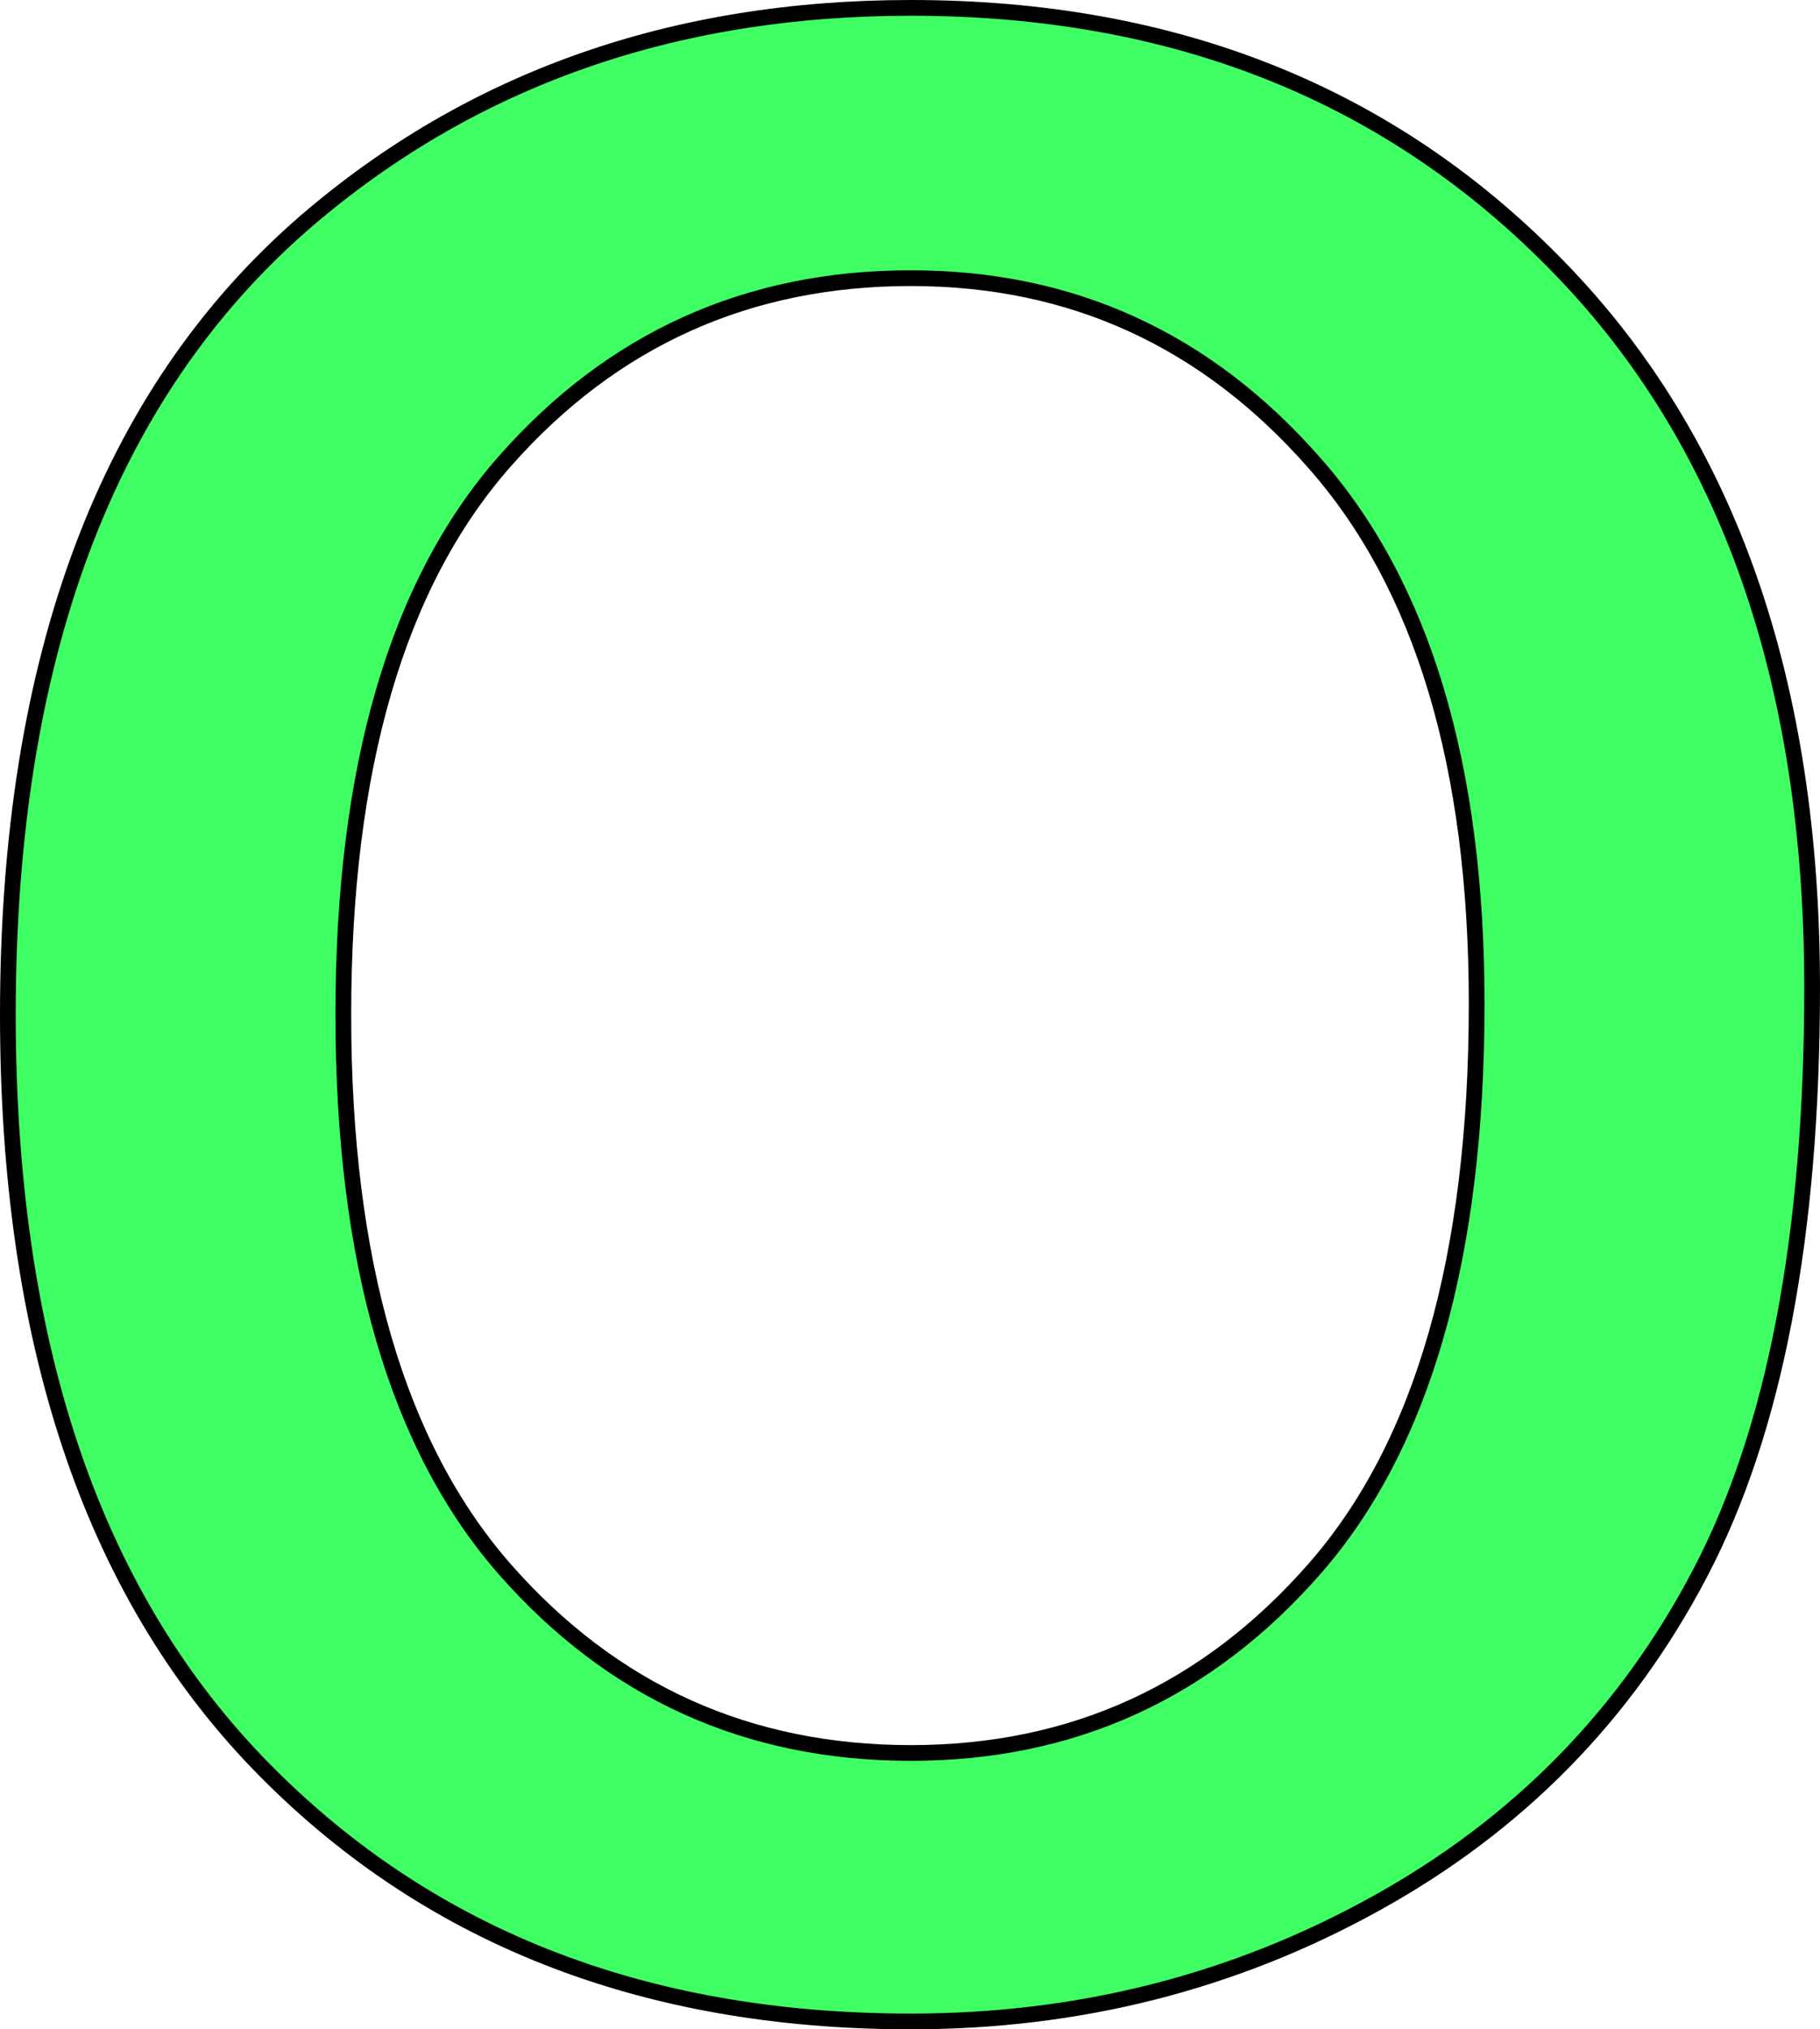 <?xml version="1.0" encoding="UTF-8" standalone="no"?>
<svg
   xmlns:dc="http://purl.org/dc/elements/1.1/"
   xmlns:cc="http://creativecommons.org/ns#"
   xmlns:rdf="http://www.w3.org/1999/02/22-rdf-syntax-ns#"
   xmlns:svg="http://www.w3.org/2000/svg"
   xmlns="http://www.w3.org/2000/svg"
   xmlns:sodipodi="http://sodipodi.sourceforge.net/DTD/sodipodi-0.dtd"
   xmlns:inkscape="http://www.inkscape.org/namespaces/inkscape"
   version="1.1"
   viewBox="0 0 115.739 129"
   stroke-miterlimit="10"
   id="svg2"
   inkscape:version="0.91 r13725"
   sodipodi:docname="O.svg"
   width="115.739"
   height="129"
   style="fill:none;stroke:none;stroke-linecap:square;stroke-miterlimit:10">
  <defs
     id="defs17" />
  <sodipodi:namedview
     pagecolor="#ffffff"
     bordercolor="#666666"
     borderopacity="1"
     objecttolerance="10"
     gridtolerance="10"
     guidetolerance="10"
     inkscape:pageopacity="0"
     inkscape:pageshadow="2"
     inkscape:window-width="1366"
     inkscape:window-height="704"
     id="namedview15"
     showgrid="false"
     fit-margin-top="0"
     fit-margin-left="0"
     fit-margin-right="0"
     fit-margin-bottom="0"
     inkscape:zoom="1.7083361"
     inkscape:cx="-107.53612"
     inkscape:cy="94.374339"
     inkscape:window-x="0"
     inkscape:window-y="27"
     inkscape:window-maximized="1"
     inkscape:current-layer="svg2" />
  <clipPath
     id="p.0">
    <path
       d="M 0,0 960,0 960,540 0,540 0,0 Z"
       id="path5"
       inkscape:connector-curvature="0"
       style="clip-rule:nonzero" />
  </clipPath>
  <path
     inkscape:connector-curvature="0"
     style="fill:#3fff64;fill-opacity:1;fill-rule:evenodd;stroke:#000000;stroke-width:1;stroke-linecap:butt;stroke-linejoin:round;stroke-opacity:1"
     d="m 57.927,17.682 c 10.225,0 18.771,3.908 25.638,11.724 6.893,7.79 10.34,19.258 10.34,34.402 0,16.067 -3.421,28.022 -10.263,35.863 -6.842,7.841 -15.414,11.762 -25.715,11.762 -10.378,0 -18.989,-3.895 -25.831,-11.685 -6.842,-7.816 -10.263,-19.565 -10.263,-35.248 0,-15.683 3.421,-27.407 10.263,-35.171 6.842,-7.765 15.452,-11.647 25.831,-11.647 z m 0,-17.182 C 42.782,0.5 29.944,5.036 19.412,14.107 6.804,25.024 0.5,41.821 0.5,64.5 c 0,20.68 5.279,36.517 15.837,47.51 10.583,10.993 24.447,16.49 41.59,16.49 10.686,0 20.539,-2.498 29.559,-7.495 9.046,-4.997 15.926,-12.006 20.641,-21.026 4.741,-9.046 7.111,-21.449 7.111,-37.208 0,-19.45 -5.343,-34.684 -16.029,-45.703 C 88.524,6.022 74.763,0.5 57.927,0.5 Z"
     id="path13" />
</svg>
